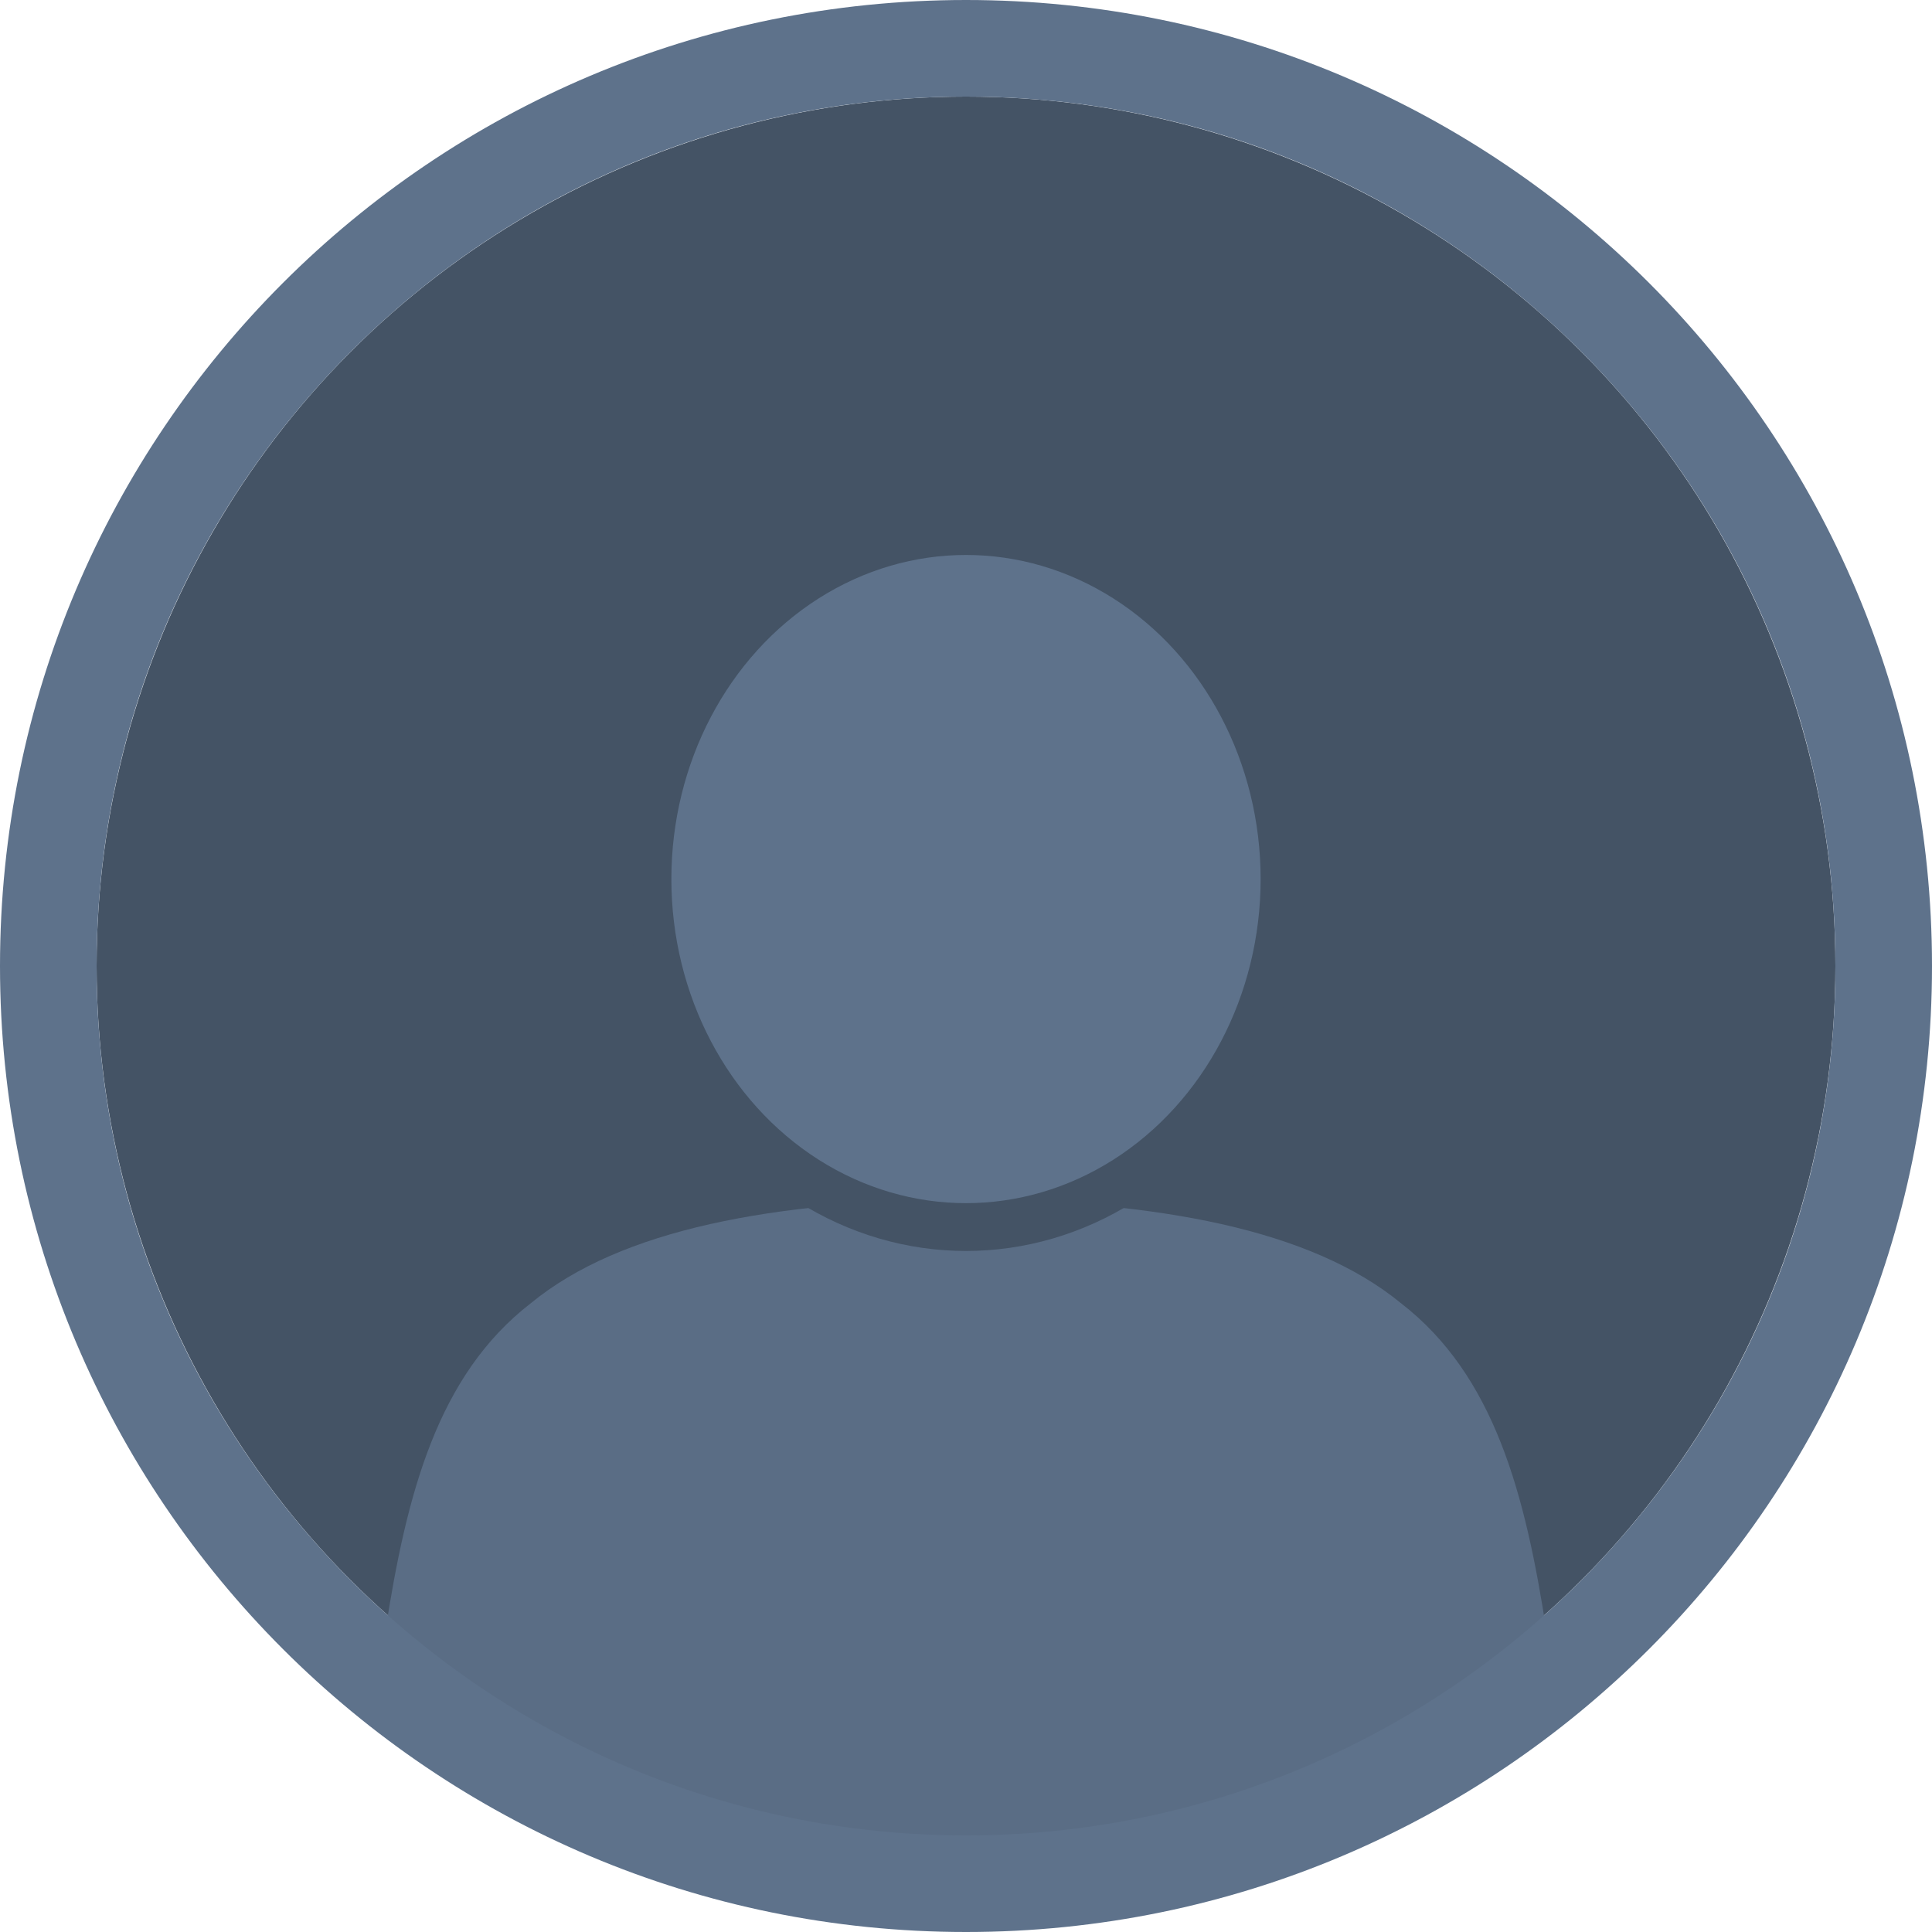 <?xml version="1.0" encoding="UTF-8"?><svg id="Layer_2" xmlns="http://www.w3.org/2000/svg" viewBox="0 0 200 200"><defs><style>.cls-1{fill:#445365;}.cls-2{fill:#5a6d85;}.cls-3{fill:#5e728b;}</style></defs><g id="profile_icon"><circle id="bg" class="cls-1" cx="100" cy="100" r="90"/><g id="torso"><path class="cls-2" d="M100,124.15c-19.87,.18-35.7,3.07-45.05,10.76-9.68,7.48-12.87,19.75-15.08,34.09-.1,.83-.19,1.66-.28,2.48,11.78,16.68,32.16,22.22,60.4,22.37,28.24-.15,48.61-5.69,60.4-22.37-.08-.82-.17-1.65-.28-2.48-2.2-14.34-5.4-26.61-15.08-34.09-9.35-7.68-25.18-10.58-45.05-10.76Z"/></g><path id="border-outer" class="cls-3" d="M100,0C44.77,0,0,44.77,0,100s44.77,100,100,100,100-44.77,100-100S155.23,0,100,0Zm0,190c-49.71,0-90-40.29-90-90S50.29,10,100,10s90,40.29,90,90-40.29,90-90,90Z"/><g id="head-outline"><ellipse class="cls-1" cx="100" cy="91" rx="35" ry="38.5"/></g><g id="head"><ellipse class="cls-3" cx="100" cy="91" rx="30.5" ry="33.55"/></g></g></svg>